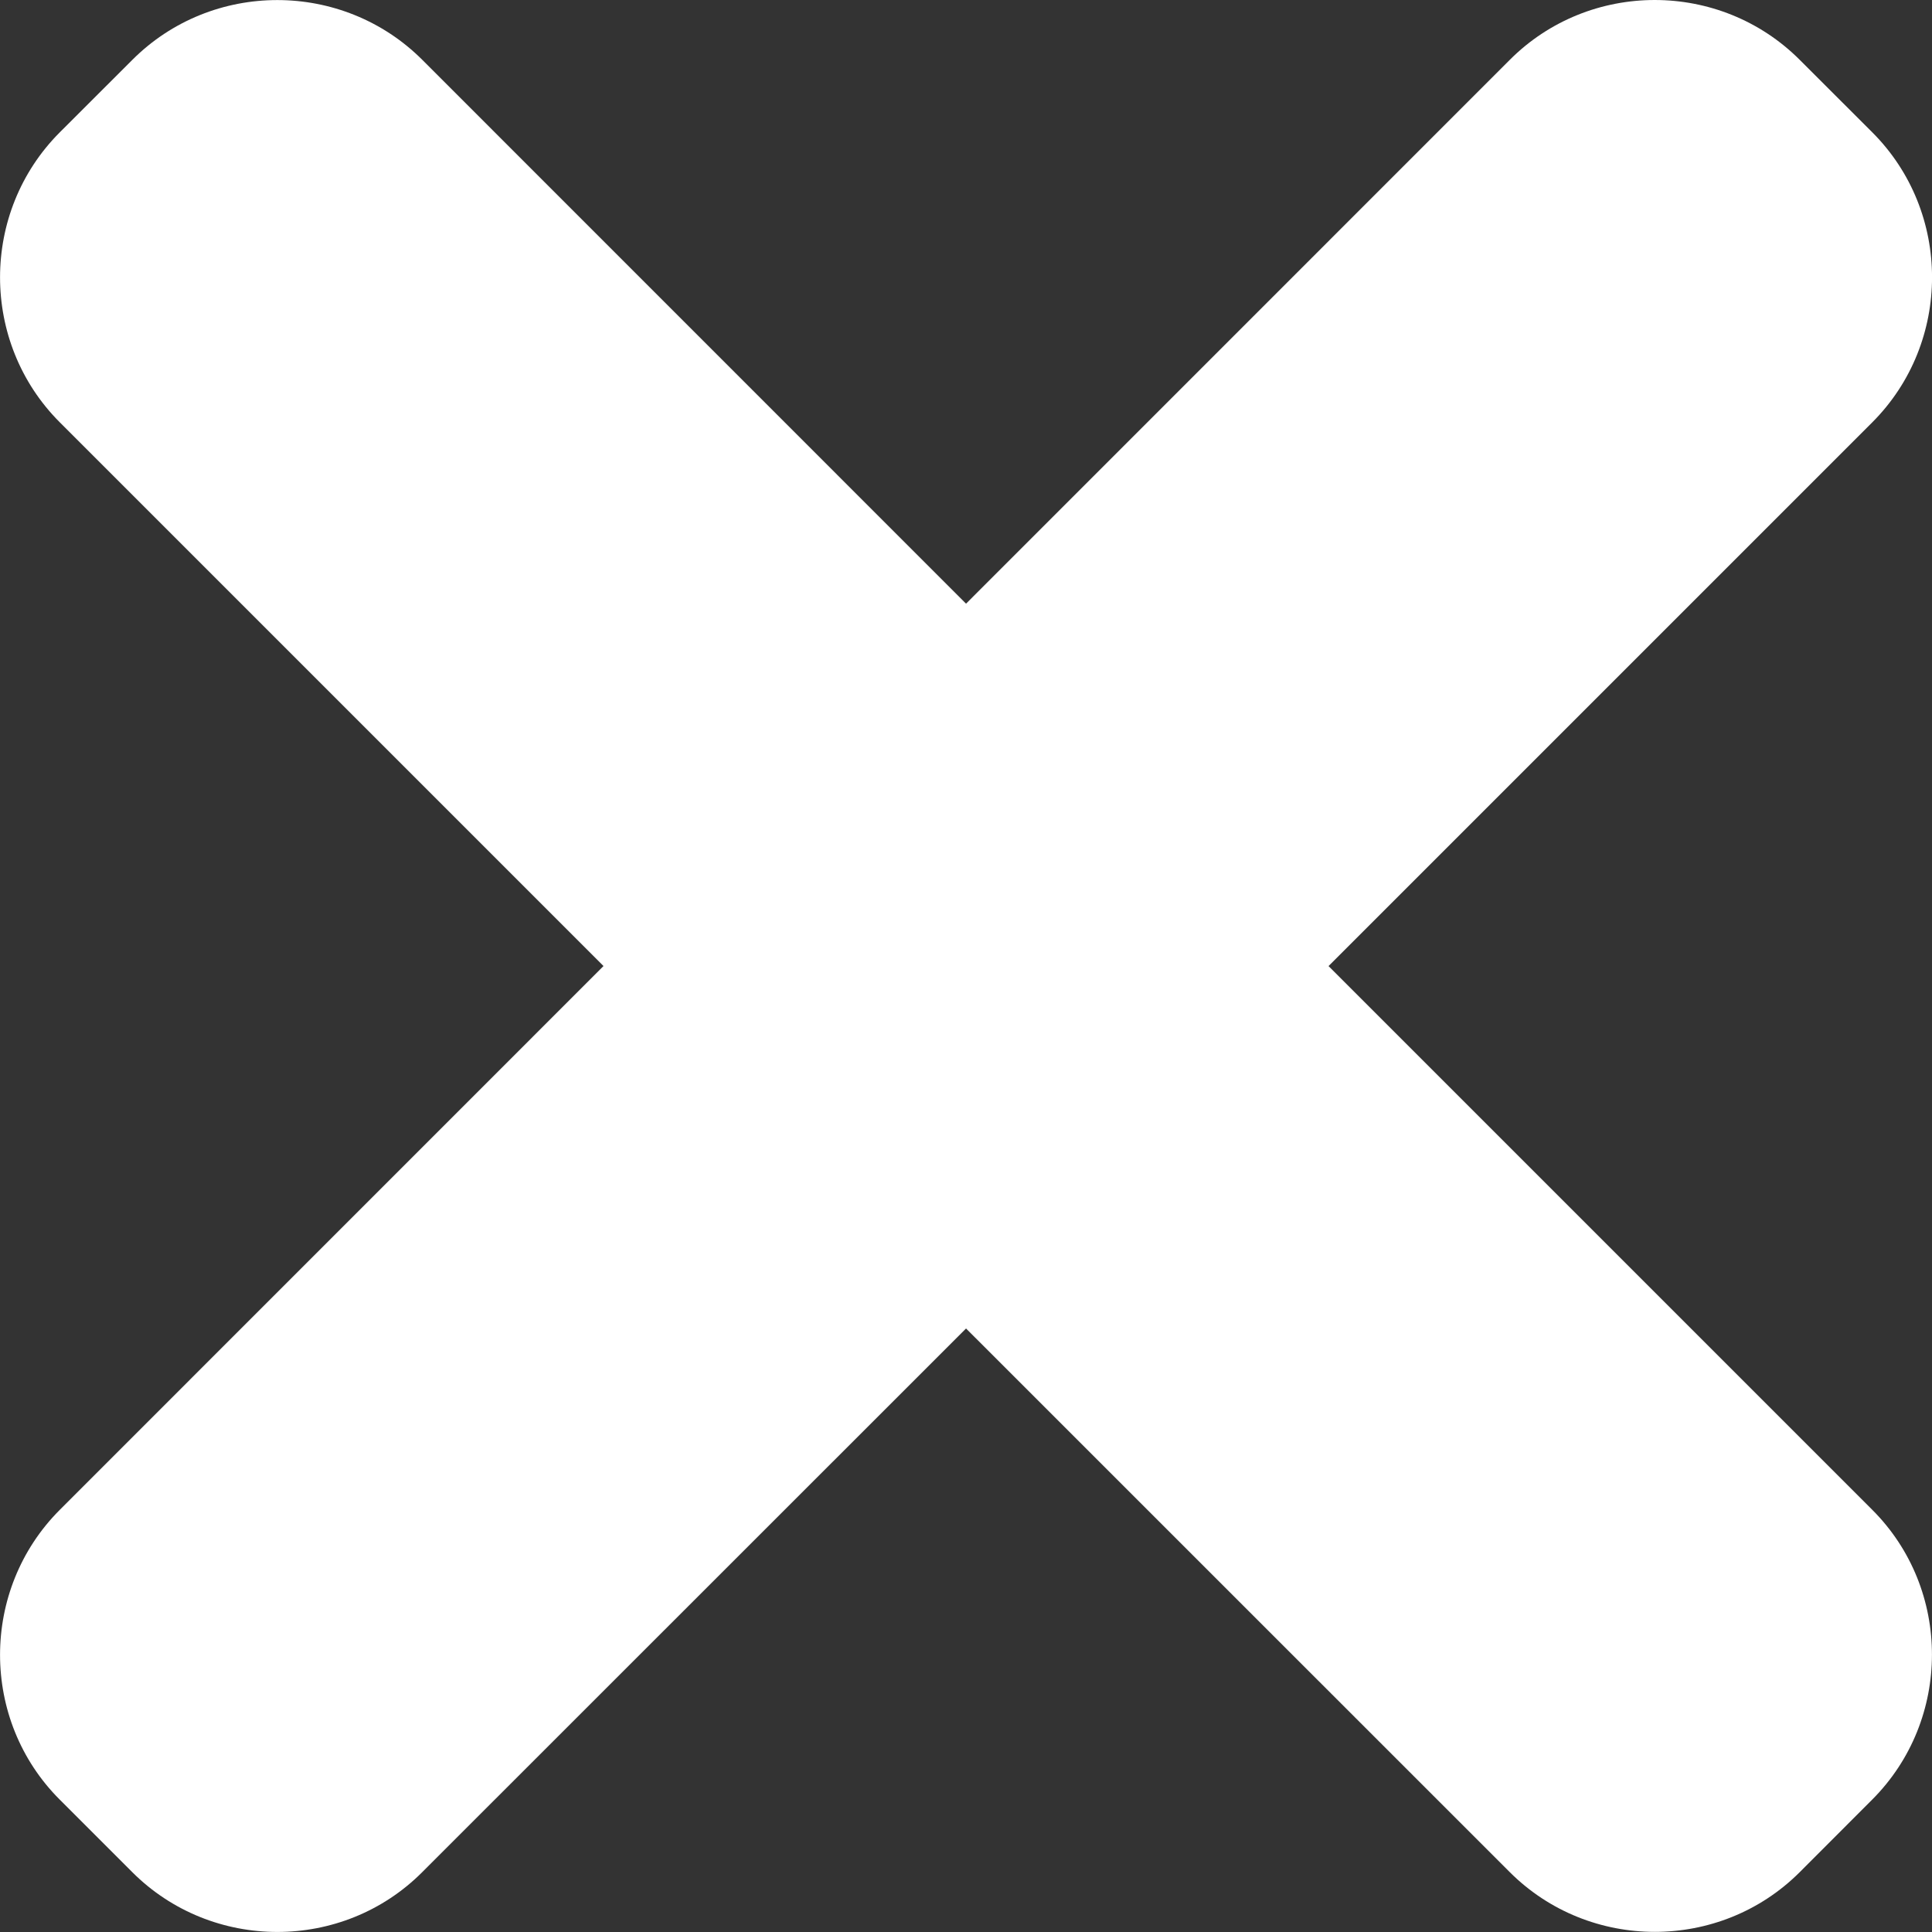 <svg xmlns="http://www.w3.org/2000/svg" viewBox="0 0 23.331 23.331" width="512" height="512">
  <rect x="0" y="0" width="23.331" height="23.331" fill="#333333" stroke="none"/>
  <path d="M16.043 11.667L22.61 5.1c.962-.963.962-2.54 0-3.502l-.876-.875c-.963-.964-2.54-.964-3.502 0L11.666 7.29 5.1.723c-.963-.963-2.54-.963-3.502 0l-.876.875c-.962.963-.962 2.54 0 3.502l6.566 6.566-6.566 6.567c-.962.963-.962 2.54 0 3.5l.876.876c.963.962 2.54.962 3.5 0l6.568-6.566 6.566 6.565c.963.962 2.54.962 3.502 0l.875-.876c.962-.963.962-2.54 0-3.5l-6.567-6.567z" fill="#FFF"/>
</svg>

